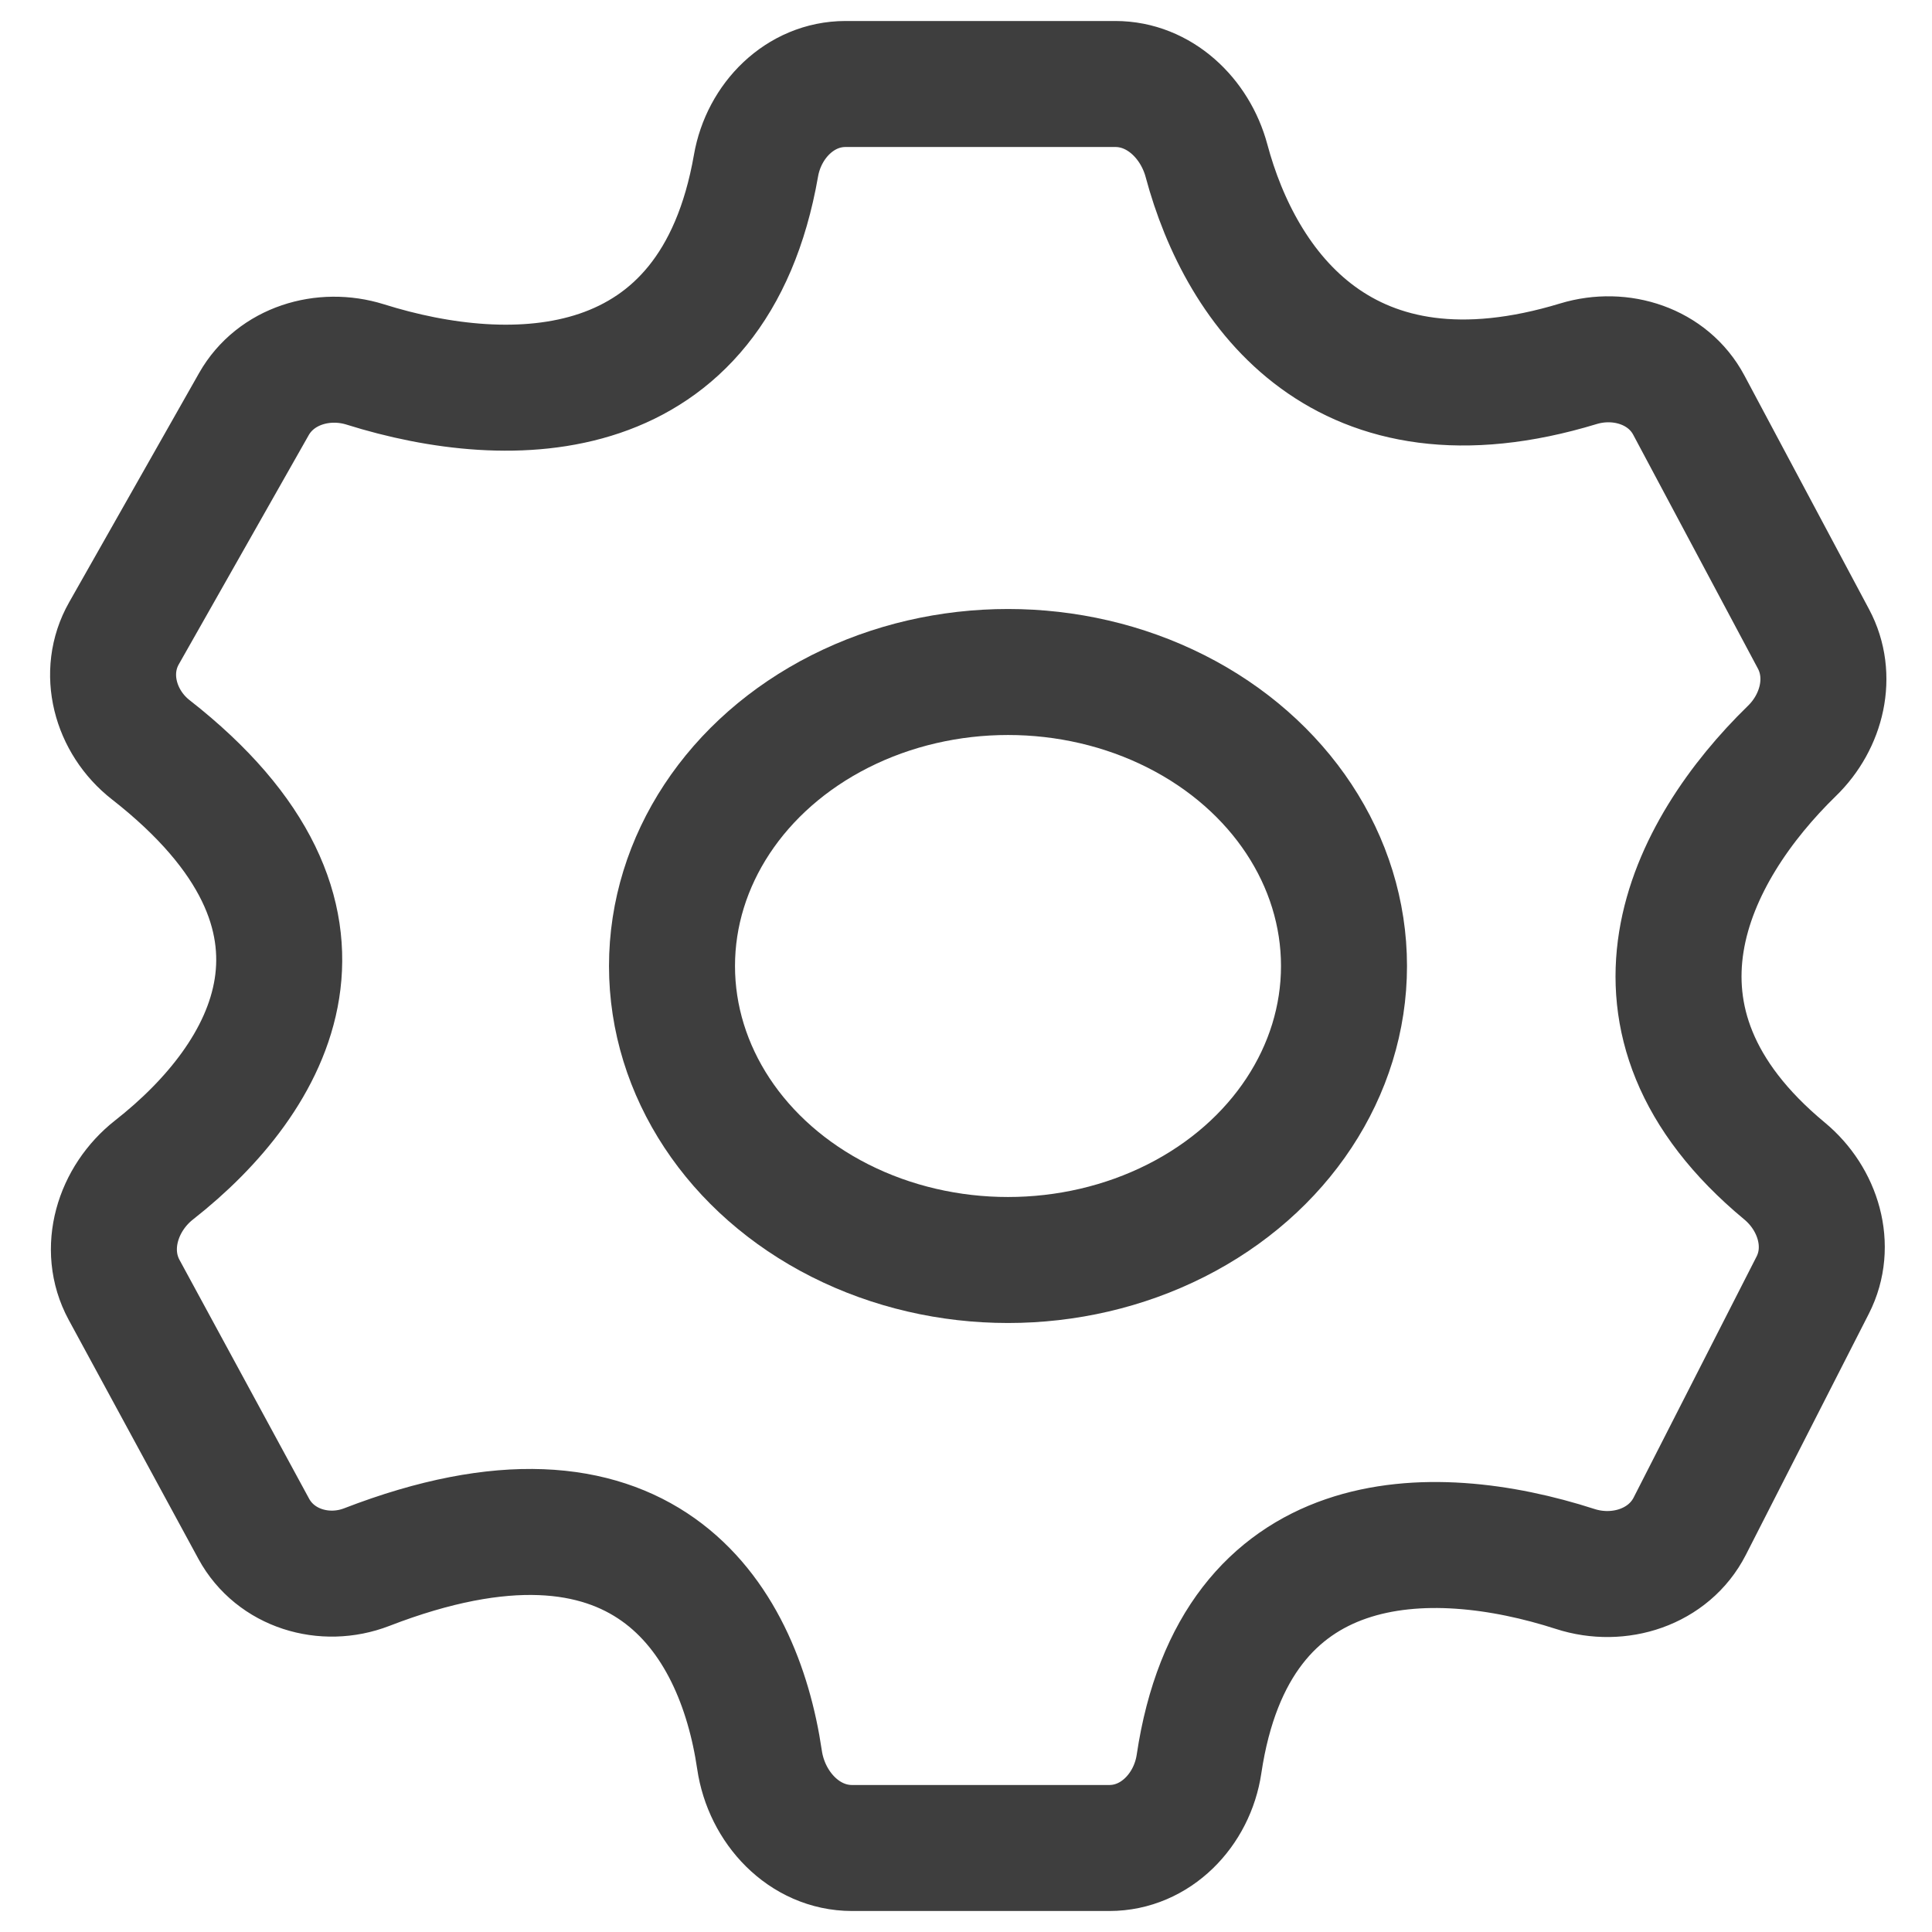 <svg width="23" height="23" viewBox="0 0 23 23" fill="none" xmlns="http://www.w3.org/2000/svg">
<g id="Group 2145">
<path id="Vector 255" d="M3.023 4.81L1.476 7.539C1.21 8.007 1.371 8.595 1.795 8.926C4.356 10.928 3.226 12.836 1.835 13.927C1.4 14.268 1.214 14.869 1.477 15.355L3.021 18.2C3.279 18.674 3.864 18.85 4.366 18.656C7.636 17.392 8.79 19.235 9.042 20.951C9.125 21.517 9.572 22 10.144 22H13.206C13.758 22 14.193 21.546 14.274 21C14.701 18.138 17.026 18.121 18.752 18.678C19.273 18.847 19.867 18.657 20.116 18.169L21.58 15.299C21.817 14.834 21.646 14.273 21.244 13.94C19.072 12.139 20.112 10.128 21.333 8.939C21.692 8.59 21.825 8.048 21.589 7.606L20.105 4.823C19.858 4.359 19.295 4.178 18.792 4.33C16.008 5.177 14.775 3.452 14.363 1.913C14.227 1.407 13.801 1 13.278 1H10.066C9.524 1 9.093 1.438 9 1.972C8.495 4.863 6.091 4.886 4.349 4.339C3.848 4.182 3.282 4.354 3.023 4.81Z" stroke="#3E3E3E" stroke-width="1.5"/>
<ellipse id="Ellipse 222" cx="12" cy="11.5" rx="4" ry="3.5" stroke="#3E3E3E" stroke-width="1.5"/>
</g>
</svg>
